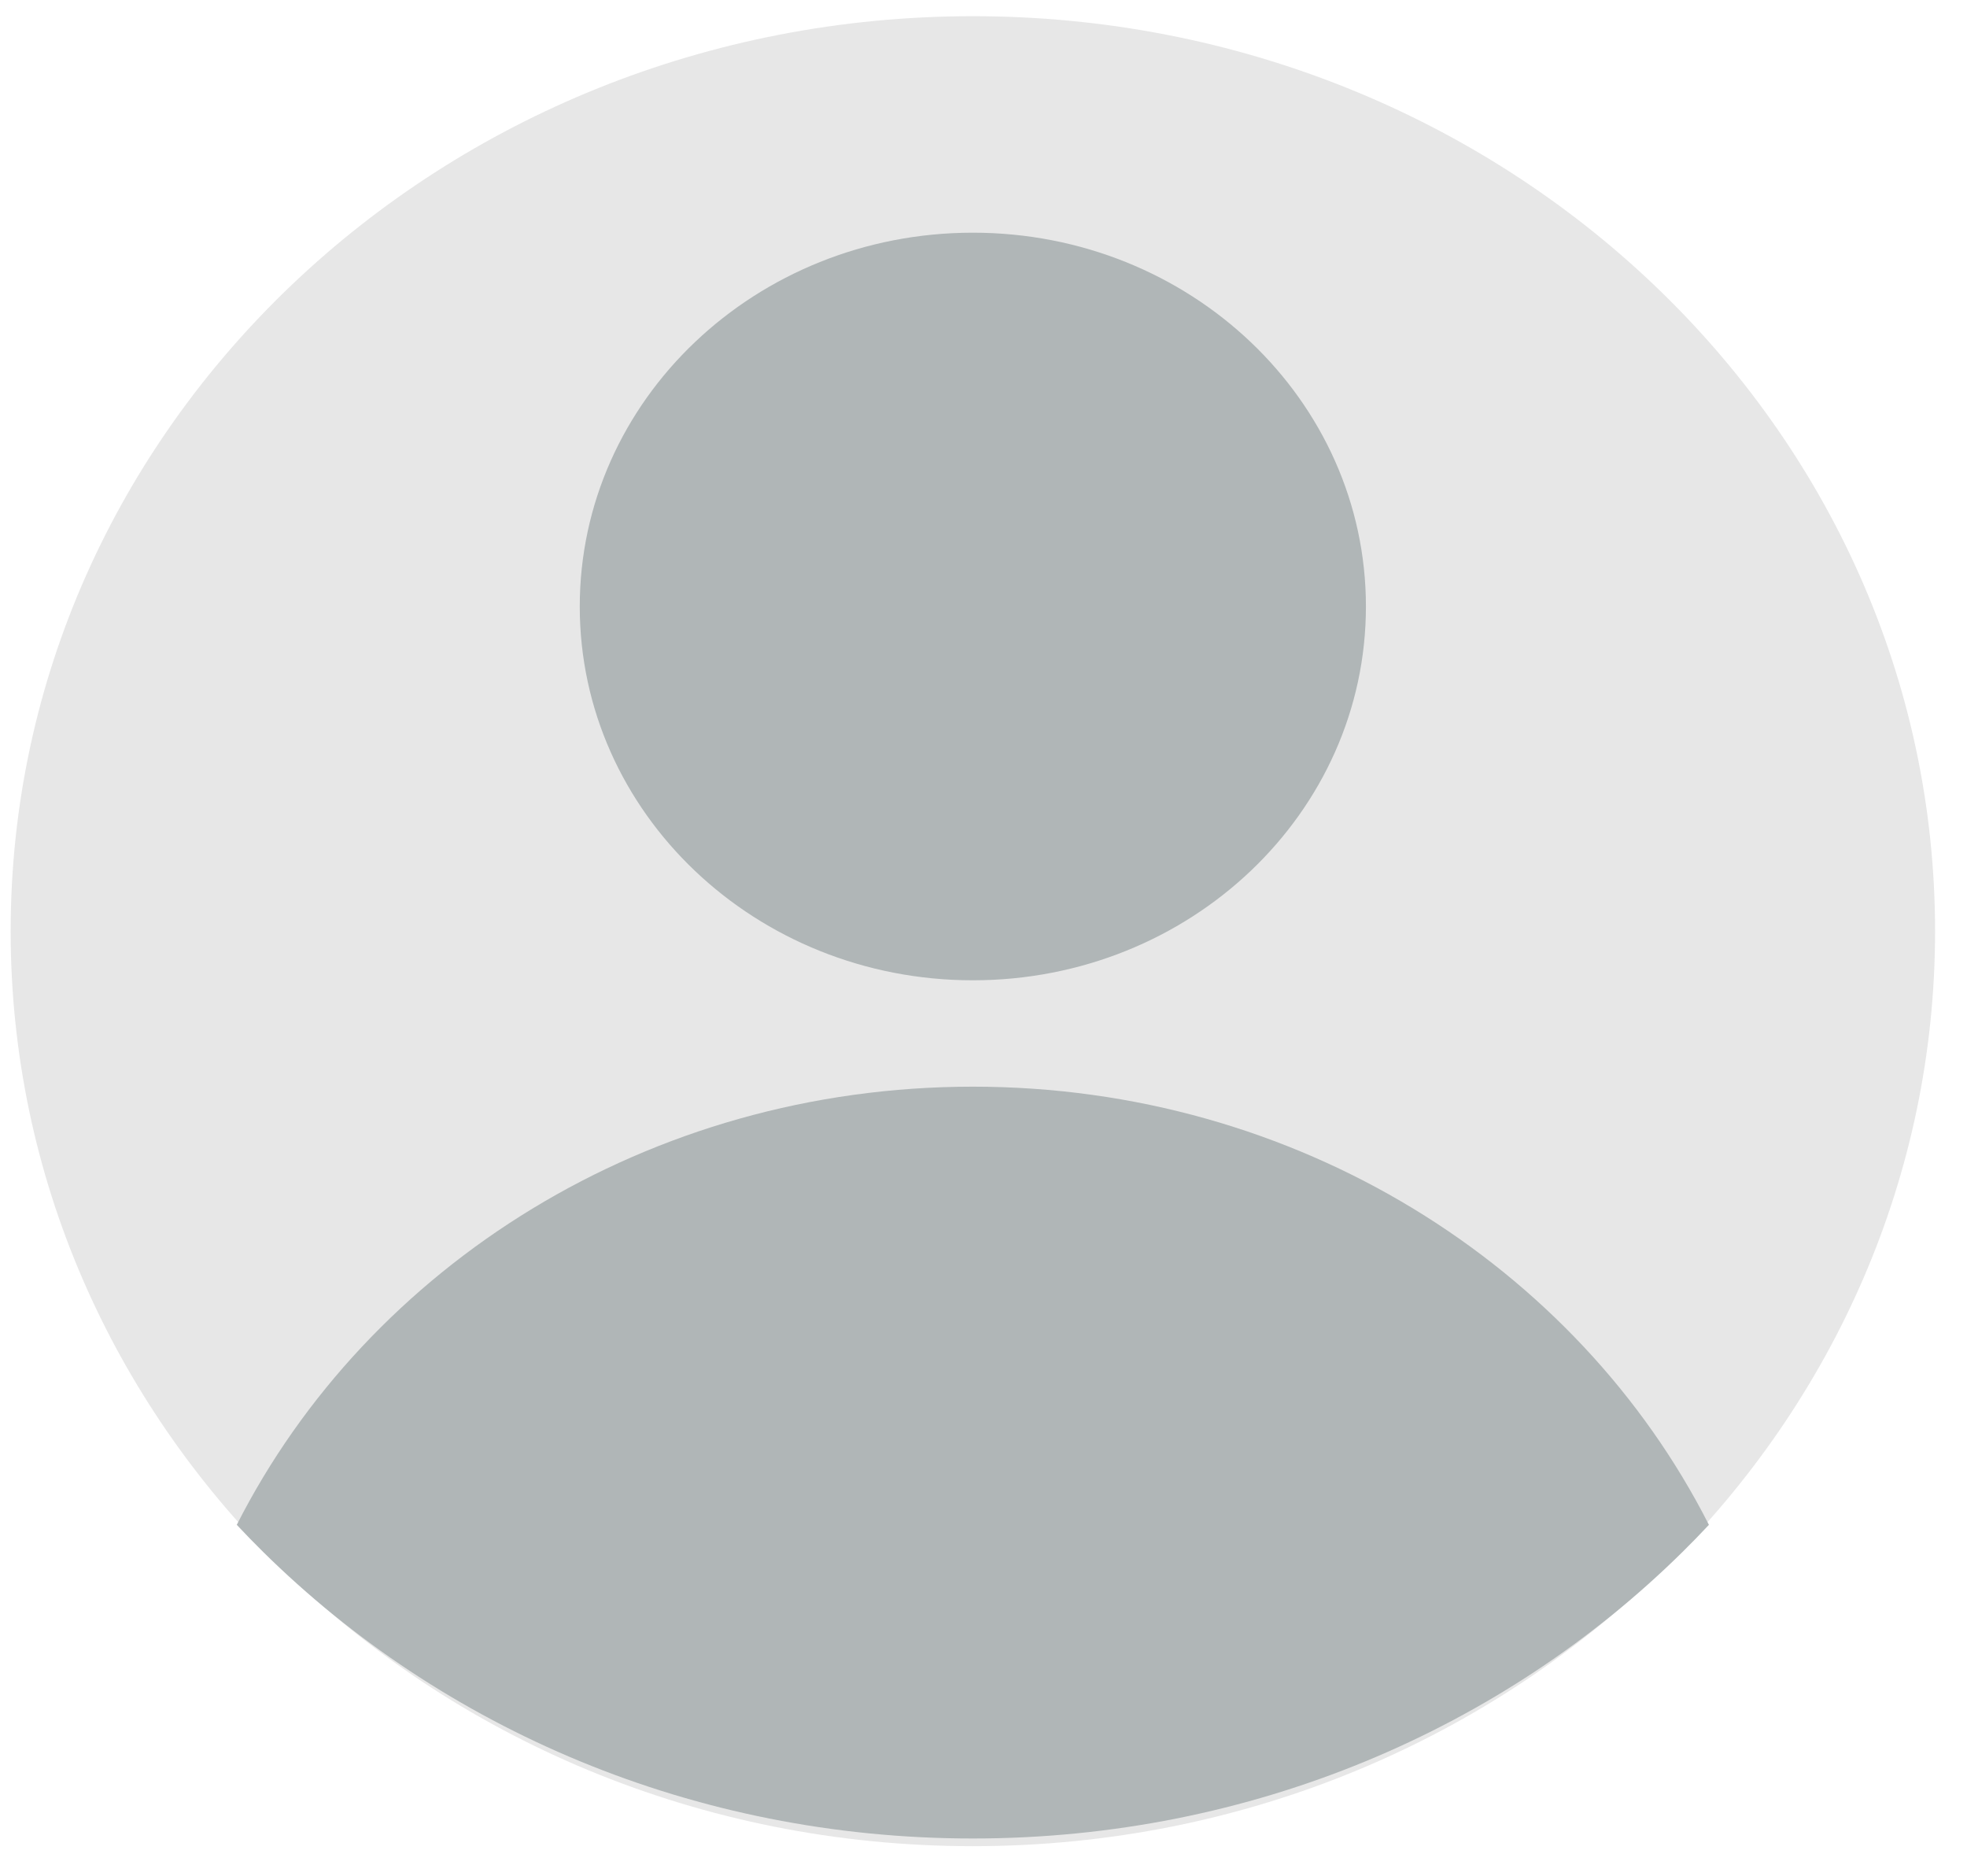 <svg width="43" height="41" viewBox="0 0 43 41" fill="none" xmlns="http://www.w3.org/2000/svg">
<path d="M42.302 20.354C42.302 25.721 40.078 30.595 36.458 34.188C32.629 37.988 27.239 40.353 21.267 40.353C15.296 40.353 9.906 37.988 6.077 34.188C2.457 30.595 0.233 25.721 0.233 20.354C0.233 9.308 9.65 0.354 21.267 0.354C32.884 0.354 42.302 9.308 42.302 20.354Z" fill="#E7E7E7"/>
<path d="M21.267 21.427C26.013 21.427 29.86 17.769 29.86 13.257C29.86 8.744 26.013 5.086 21.267 5.086C16.521 5.086 12.674 8.744 12.674 13.257C12.674 17.769 16.521 21.427 21.267 21.427Z" fill="#B0B6B7"/>
<path d="M37.358 33.329C37.171 33.529 36.98 33.726 36.784 33.919C32.873 37.781 27.367 40.185 21.267 40.185C15.167 40.185 9.661 37.781 5.75 33.919C5.555 33.726 5.363 33.529 5.176 33.329C8.054 27.663 14.178 23.752 21.267 23.752C28.356 23.752 34.48 27.663 37.358 33.329Z" fill="#B0B6B7"/>
</svg>
